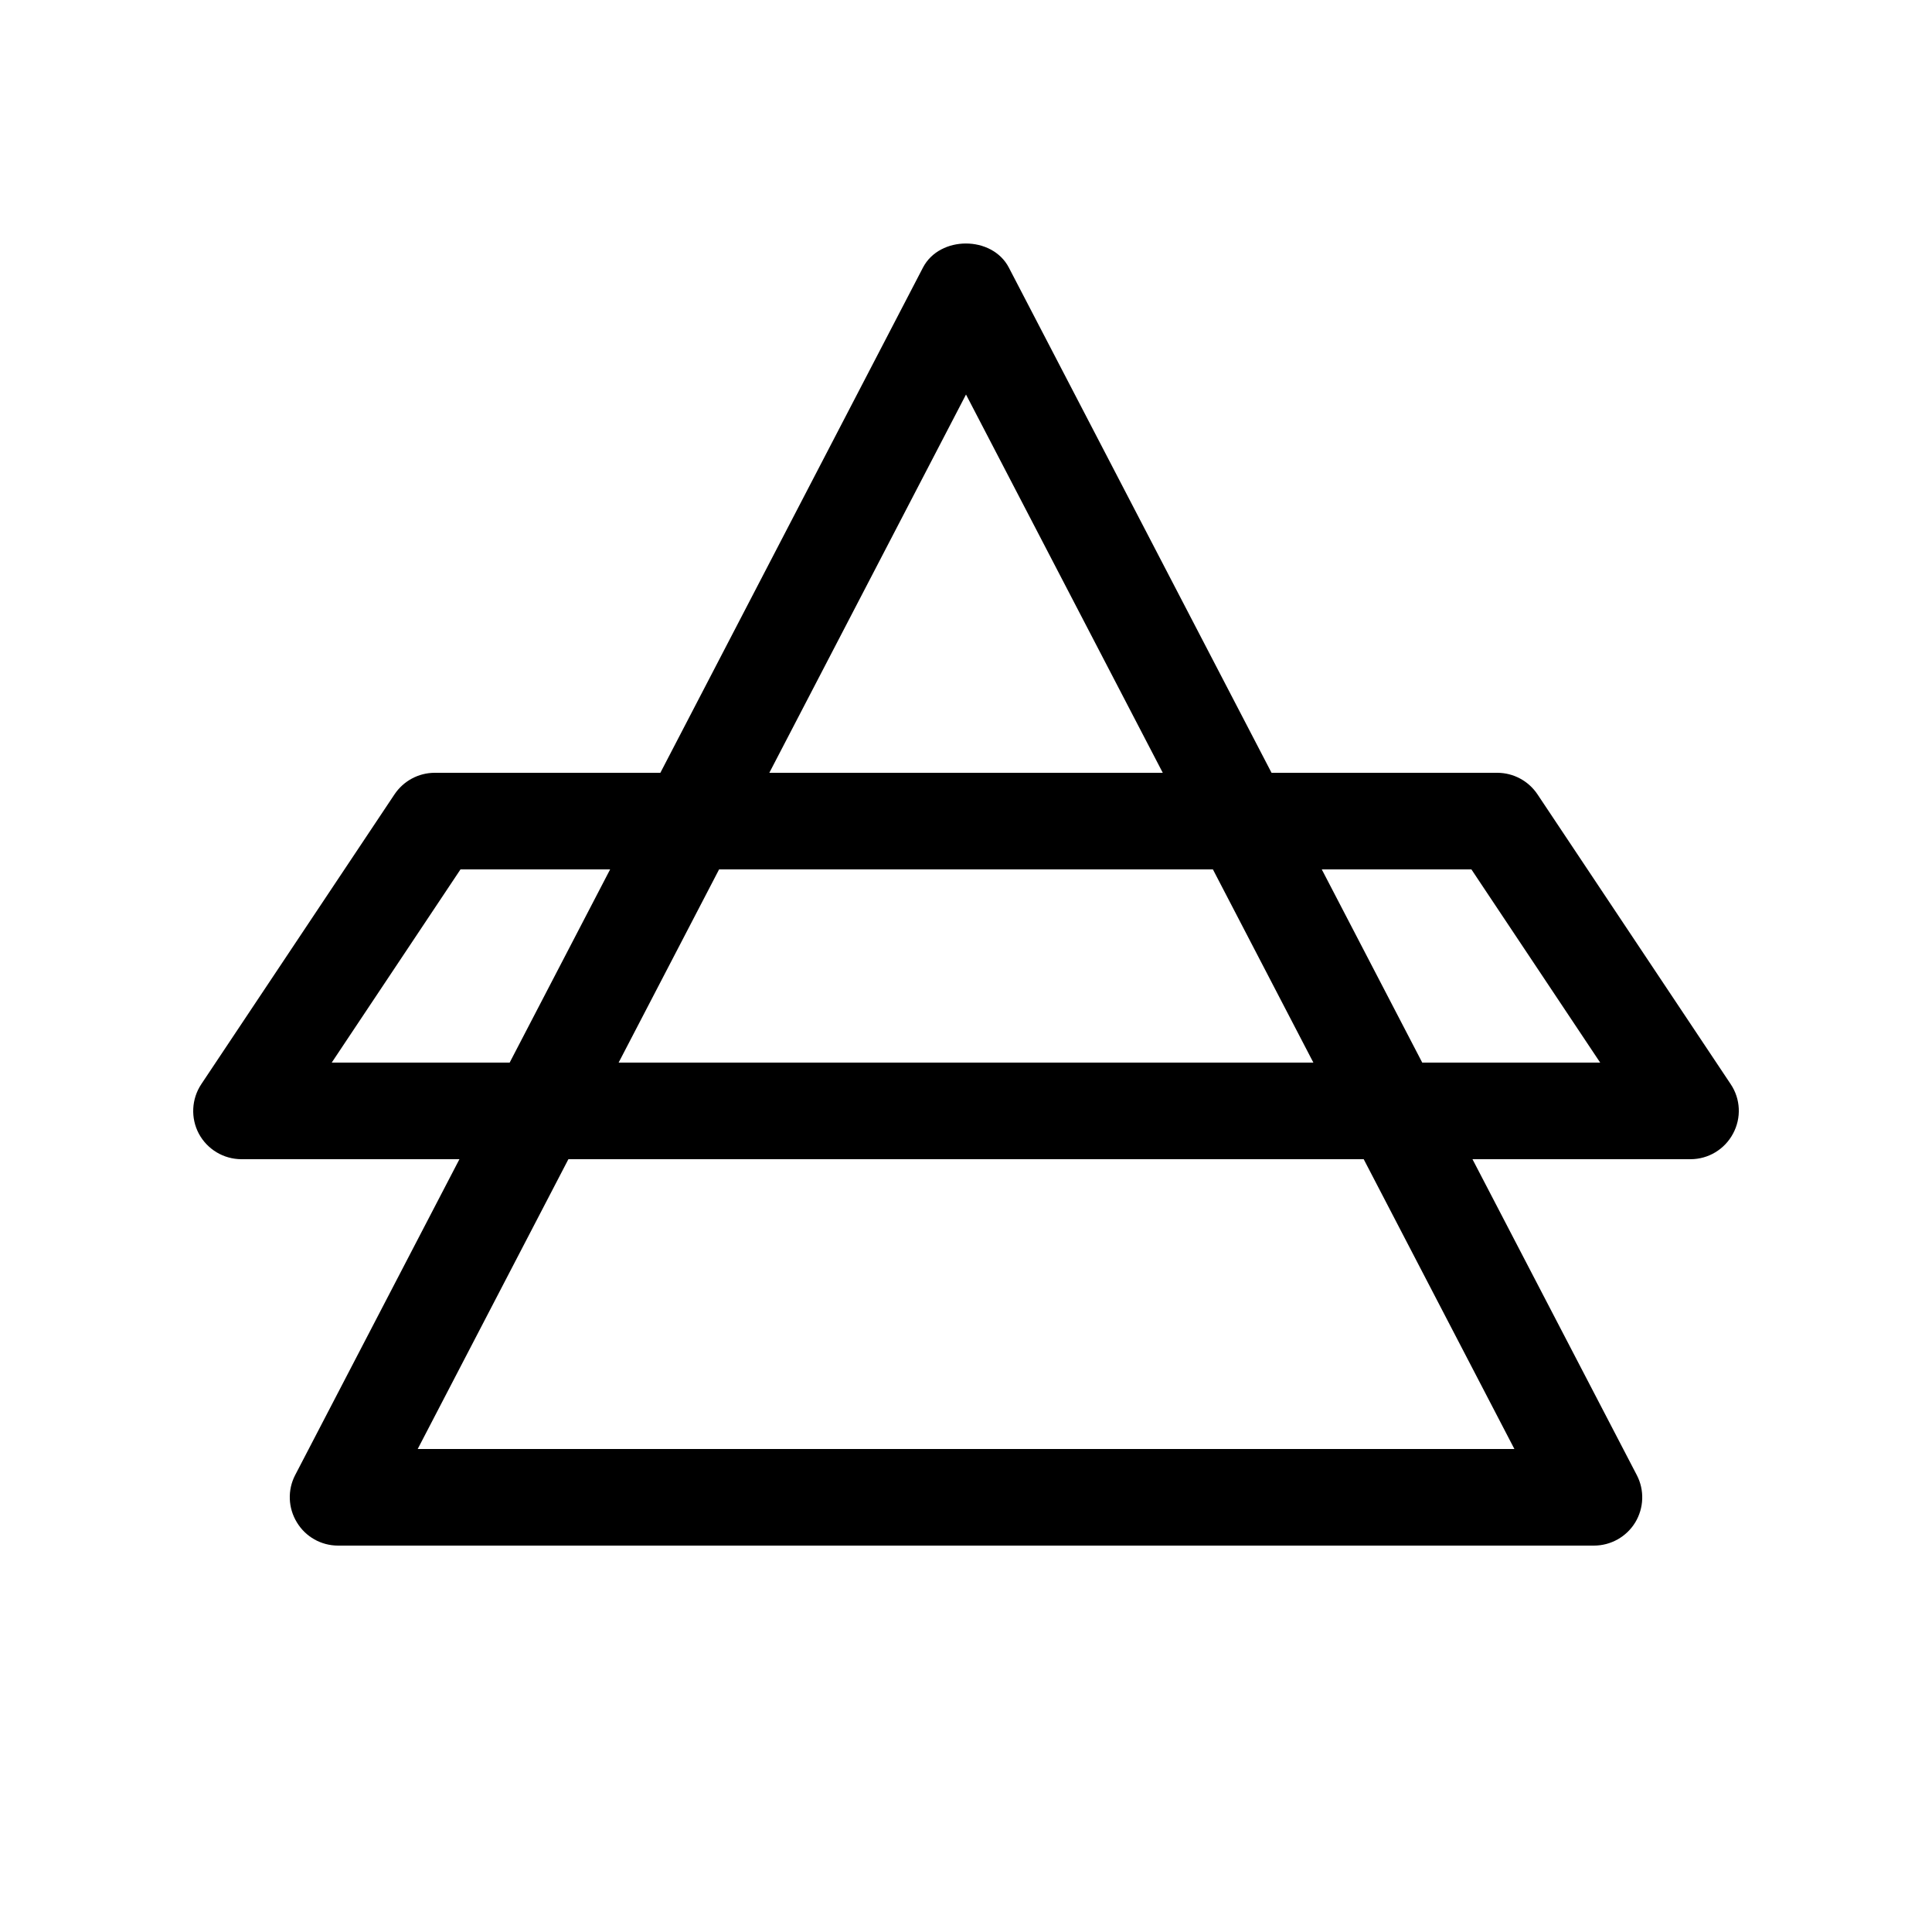 <?xml version="1.0" encoding="utf-8"?>
<!-- Generator: Adobe Illustrator 25.3.0, SVG Export Plug-In . SVG Version: 6.00 Build 0)  -->
<svg version="1.1" id="Layer_3_copy_2" xmlns="http://www.w3.org/2000/svg" xmlns:xlink="http://www.w3.org/1999/xlink" x="0px"
	 y="0px" viewBox="0 0 20 20" style="enable-background:new 0 0 20 20;" xml:space="preserve">
<path d="M17.916,11.223l-2-3C15.823,8.084,15.667,8,15.5,8h-2.337l-2.72-5.231c-0.173-0.331-0.715-0.331-0.888,0
	L6.836,8H4.5C4.333,8,4.177,8.084,4.084,8.223l-2,3c-0.102,0.153-0.112,0.351-0.025,0.514C2.146,11.898,2.315,12,2.5,12
	h2.256l-1.7,3.269c-0.081,0.155-0.074,0.341,0.017,0.49C3.163,15.909,3.325,16,3.5,16h13
	c0.175,0,0.337-0.091,0.428-0.24c0.09-0.149,0.097-0.335,0.016-0.49L15.243,12H17.5
	c0.185,0,0.353-0.102,0.44-0.264C18.028,11.573,18.019,11.376,17.916,11.223z M10,4.084L12.037,8H7.964L10,4.084z
	 M12.556,9l1.04,2H6.404l1.04-2H12.556z M3.434,11l1.333-2h1.549l-1.04,2H3.434z M15.677,15H4.324l1.56-3h8.233
	L15.677,15z M14.723,11l-1.04-2h1.549l1.333,2H14.723z"/>
</svg>
